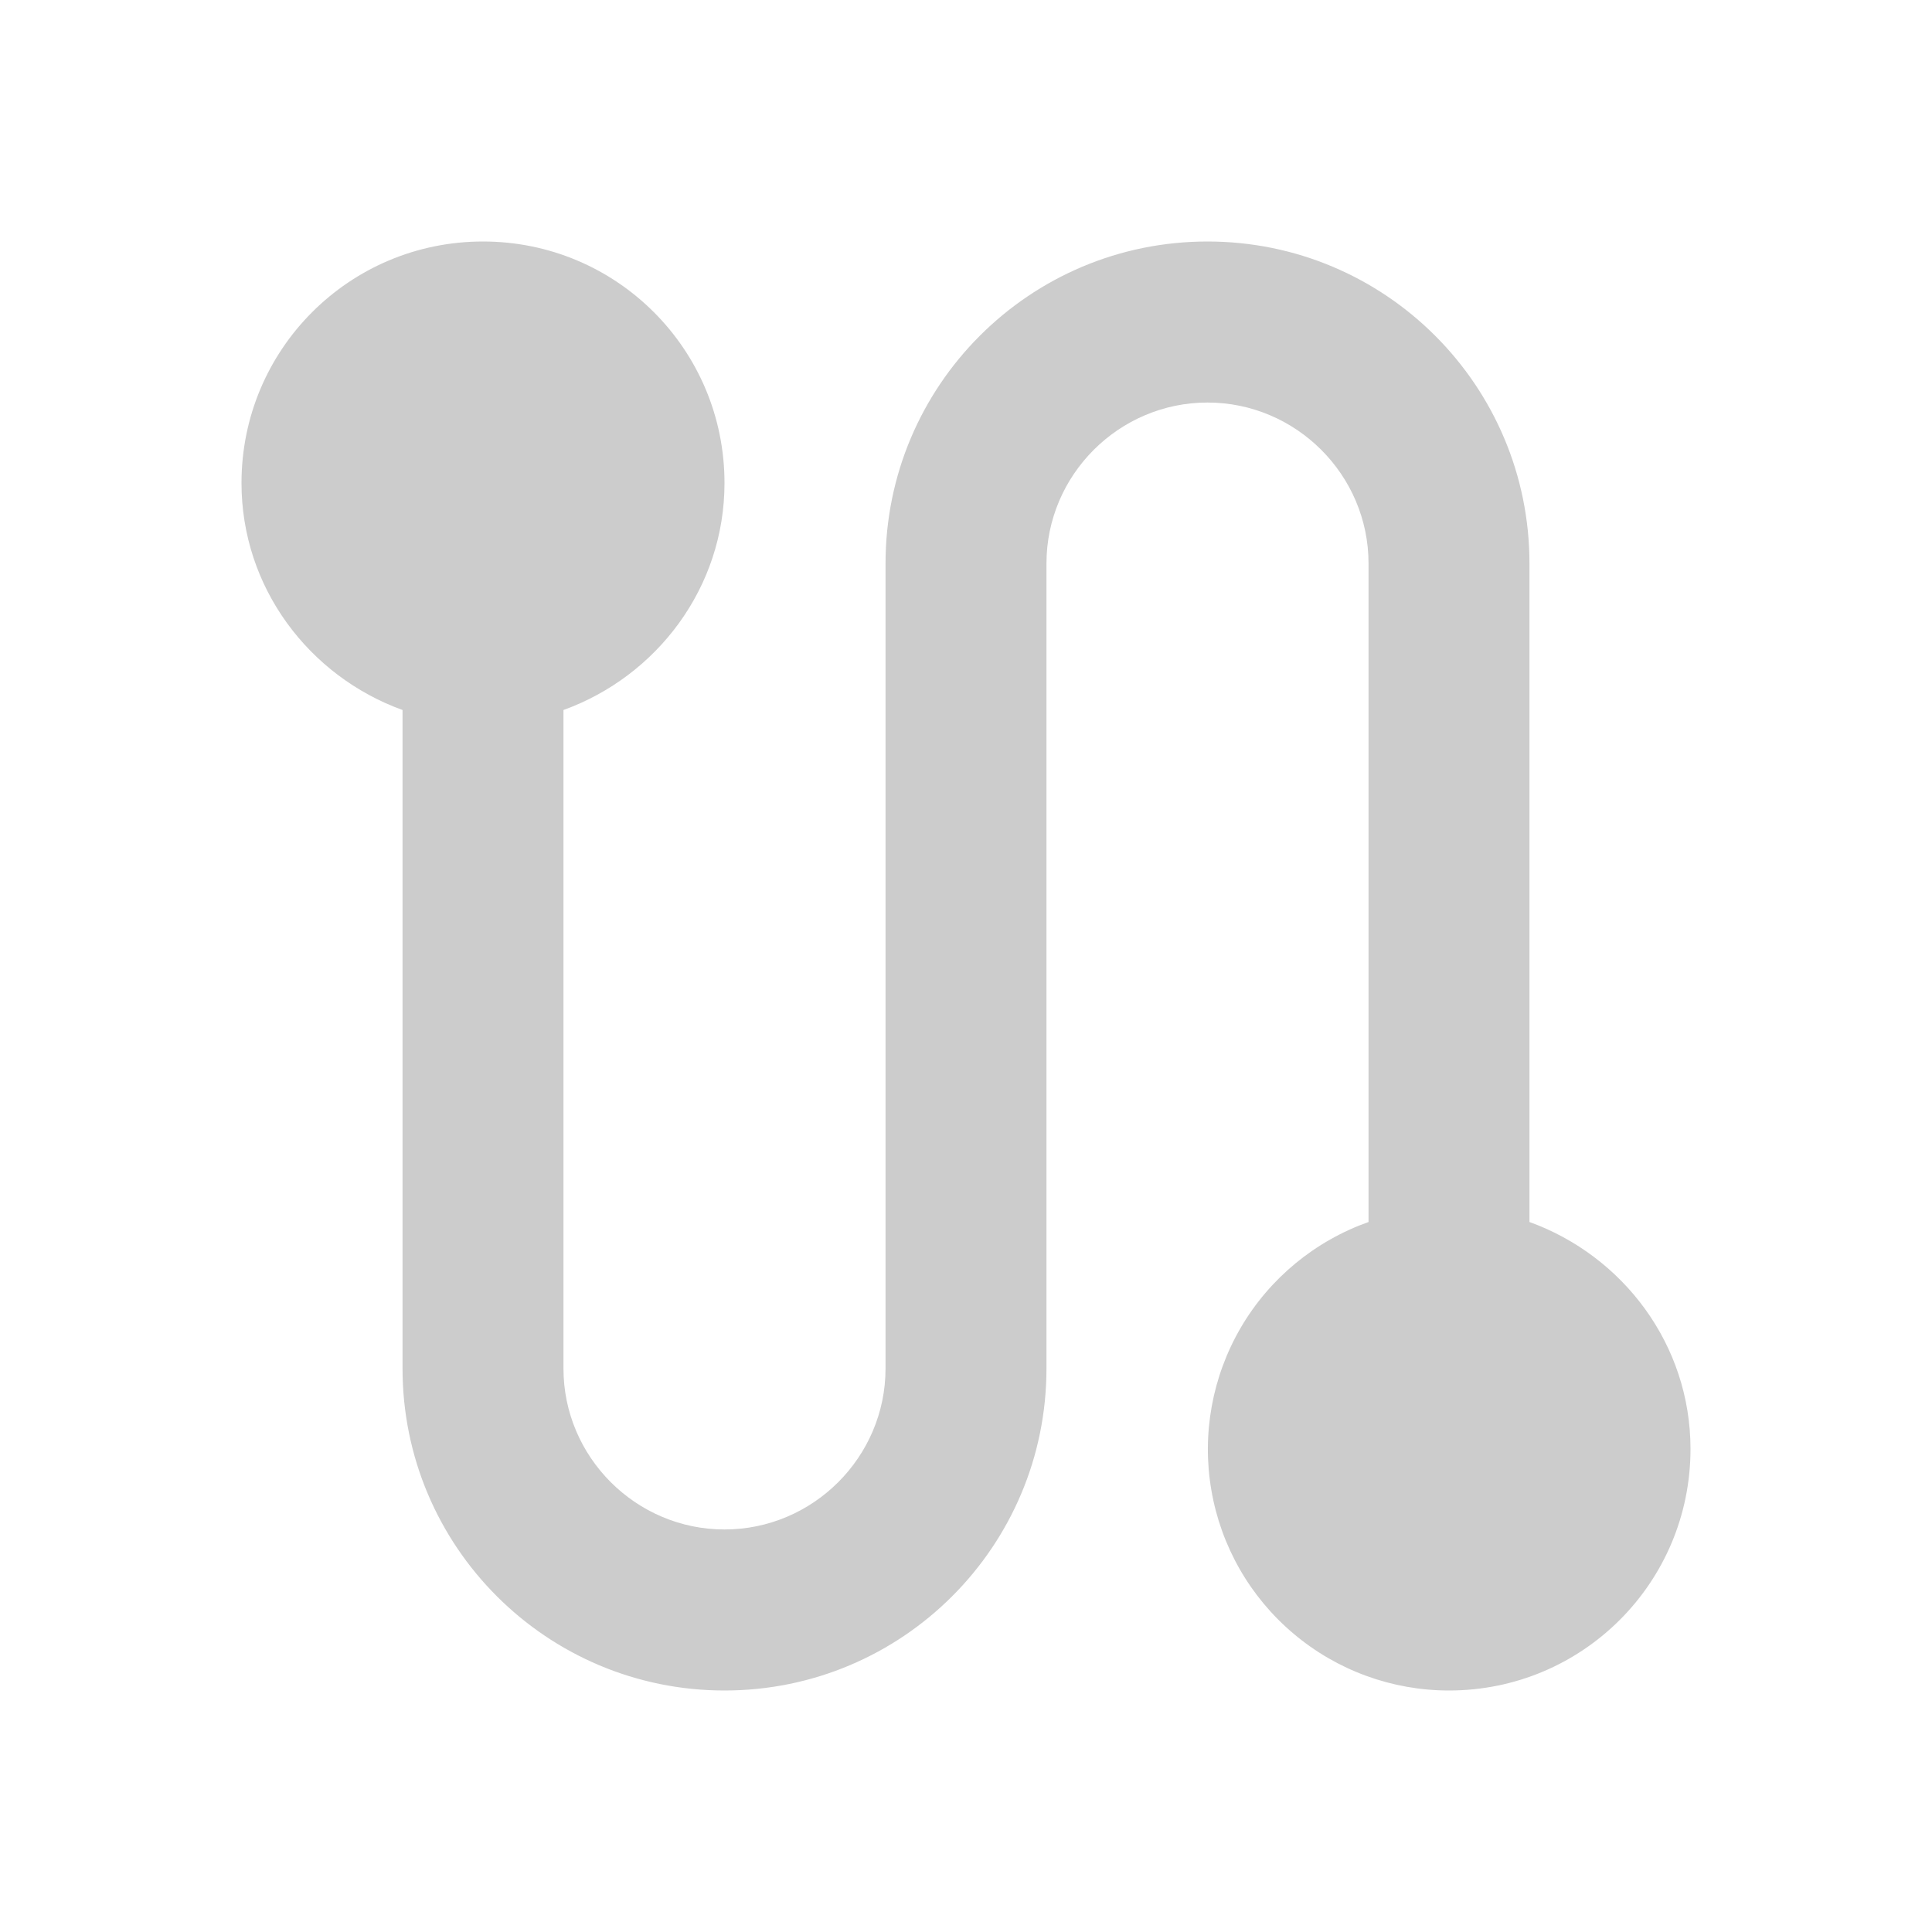 <svg xmlns="http://www.w3.org/2000/svg" width="20" height="20" viewBox="0 0 20 20" fill="none">
    <path d="M15.833 12.65V5.833C15.833 3.992 14.342 2.5 12.5 2.5C10.658 2.5 9.167 3.992 9.167 5.833V14.167C9.167 15.083 8.417 15.833 7.5 15.833C6.583 15.833 5.833 15.083 5.833 14.167V7.35C6.8 7 7.5 6.083 7.5 5C7.5 3.617 6.383 2.5 5 2.5C3.617 2.5 2.5 3.617 2.5 5C2.5 6.083 3.2 7 4.167 7.35V14.167C4.167 16.008 5.658 17.5 7.5 17.5C9.342 17.5 10.833 16.008 10.833 14.167V5.833C10.833 4.917 11.583 4.167 12.5 4.167C13.417 4.167 14.167 4.917 14.167 5.833V12.65C13.612 12.847 13.144 13.233 12.846 13.741C12.549 14.249 12.44 14.846 12.54 15.426C12.639 16.006 12.941 16.533 13.391 16.912C13.841 17.292 14.411 17.5 15 17.5C16.383 17.5 17.5 16.383 17.5 15C17.5 13.917 16.8 13 15.833 12.65Z" fill="#CCCCCC"/>
</svg>
